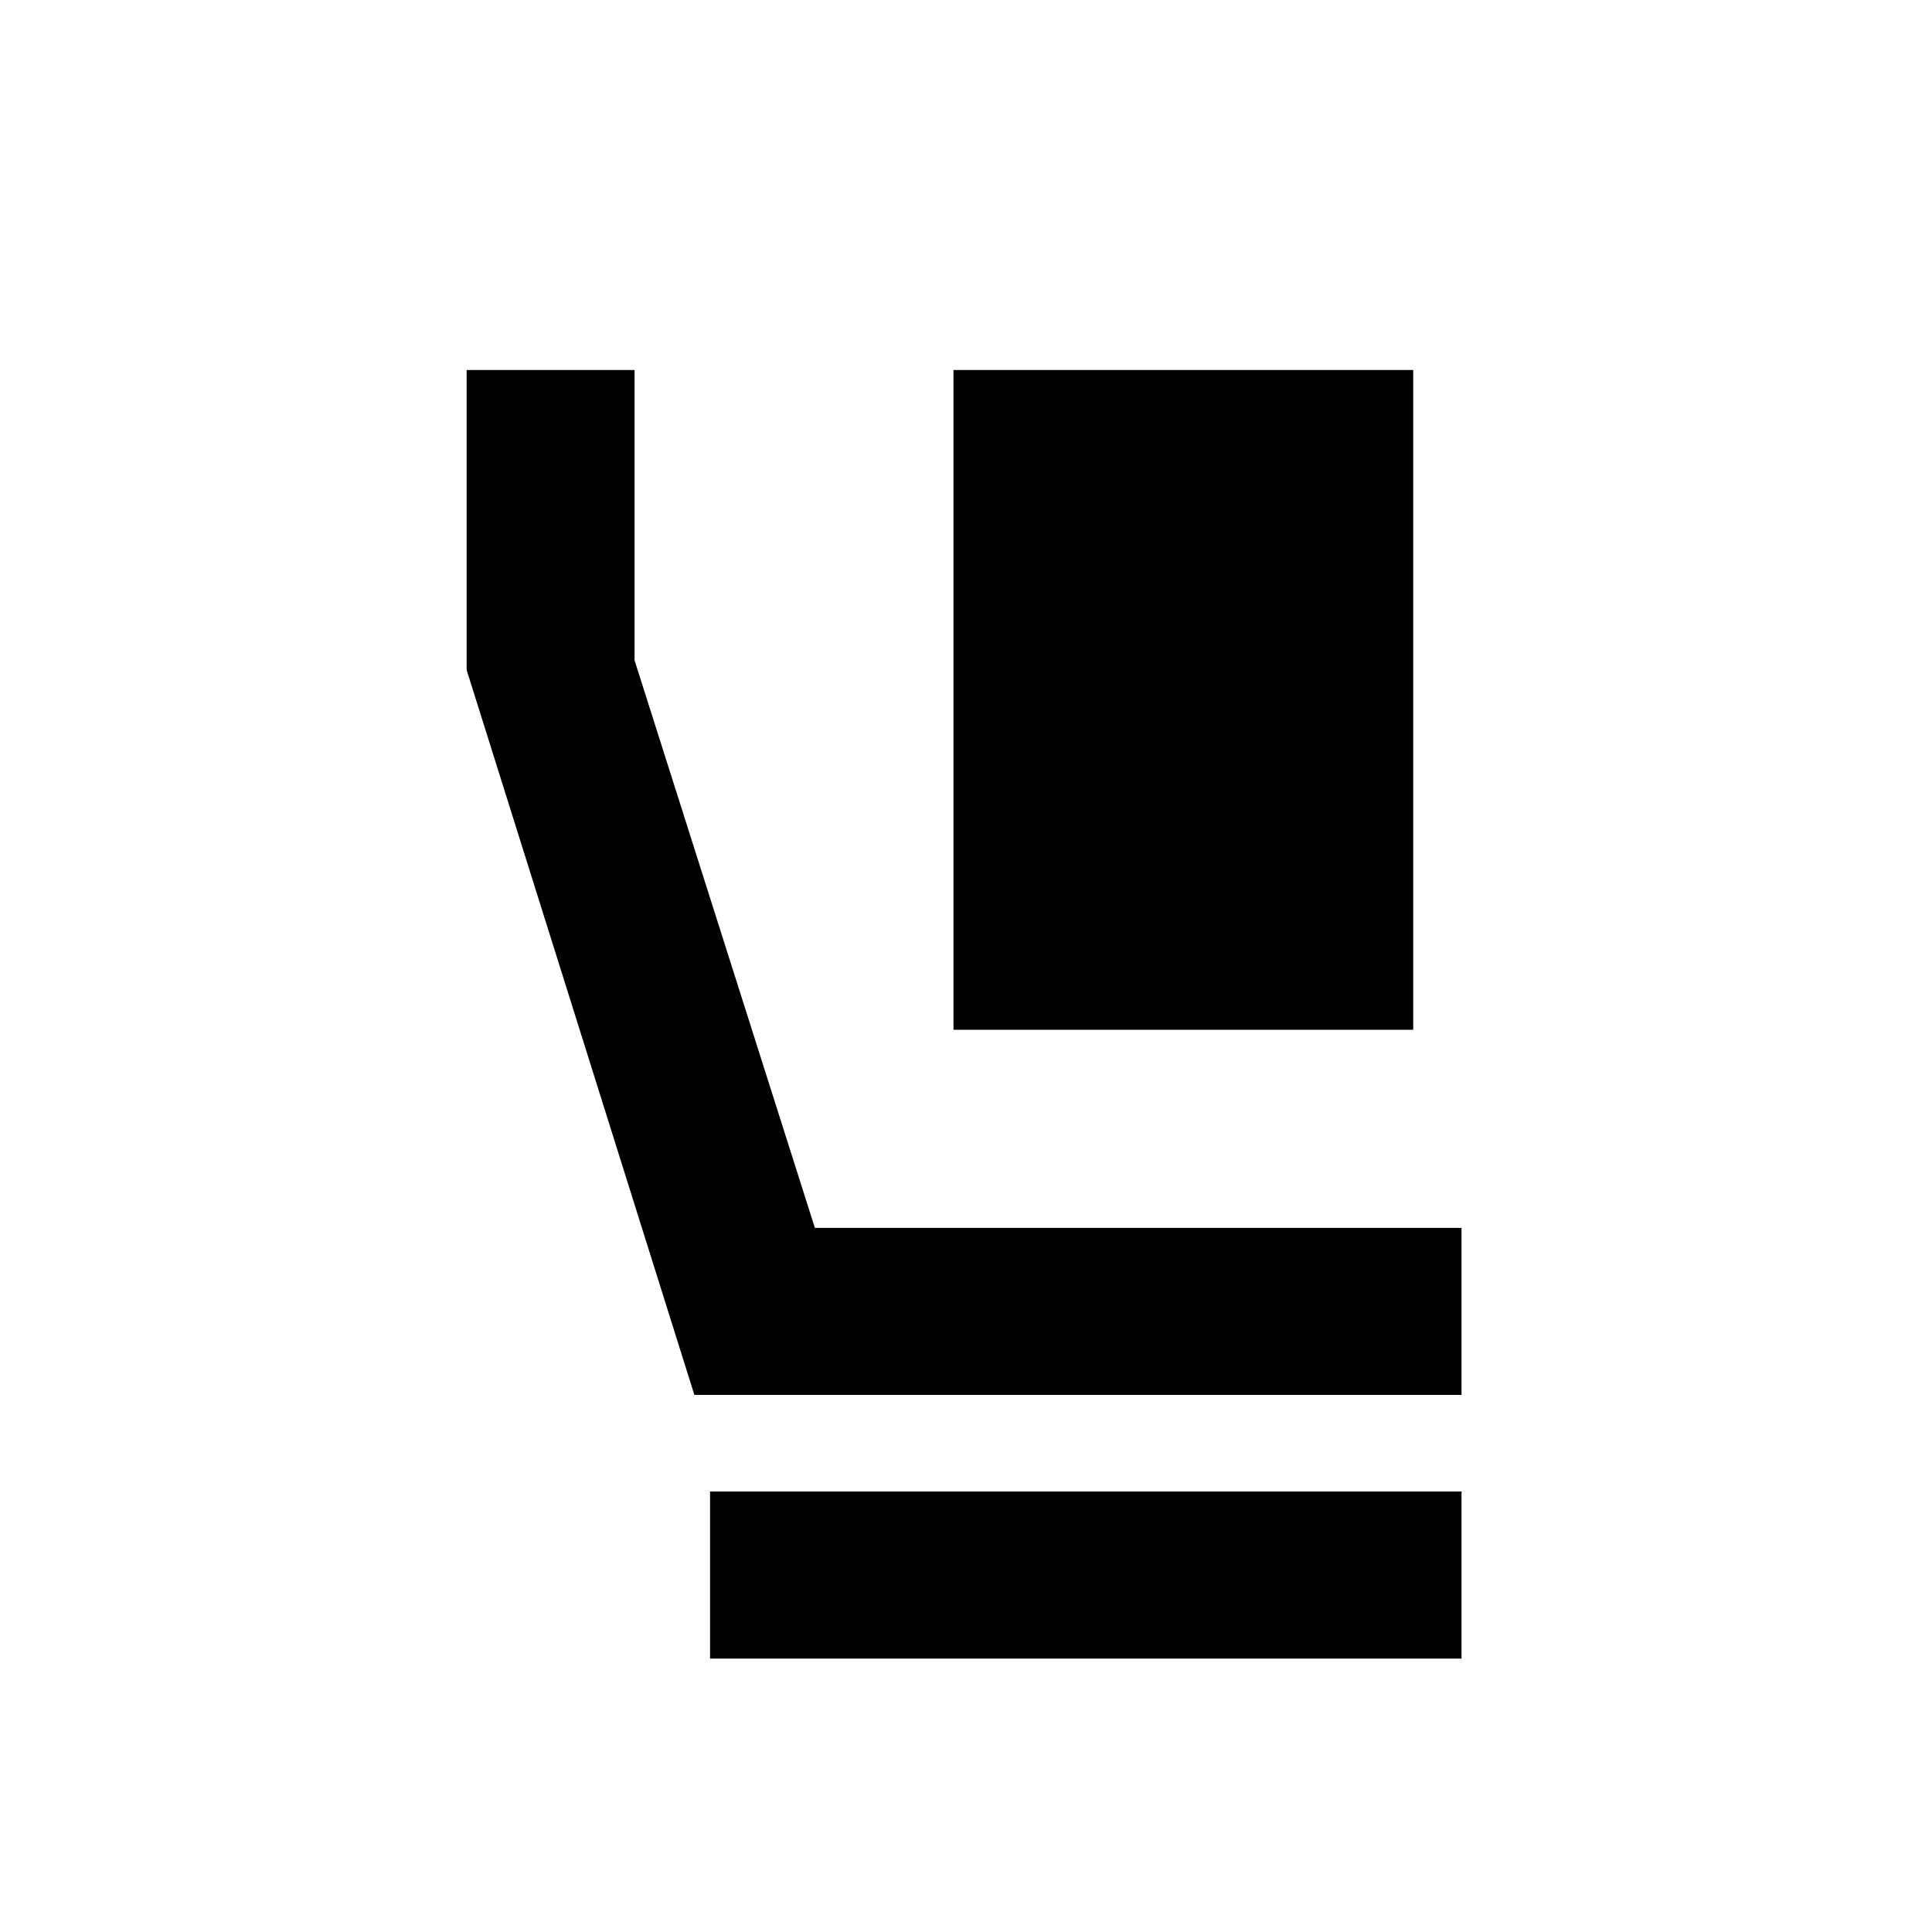 <svg xmlns="http://www.w3.org/2000/svg" height="20" viewBox="0 -960 960 960" width="20"><path d="M473.78-448.3v-327.83h228.44v327.83H473.78Zm252.44 181.43H345.03L231.87-627.11v-149.02h83.44v144.24l89.6 282.02h321.31v83Zm-373.39 131v-83h373.39v83H352.83Z"/></svg>
